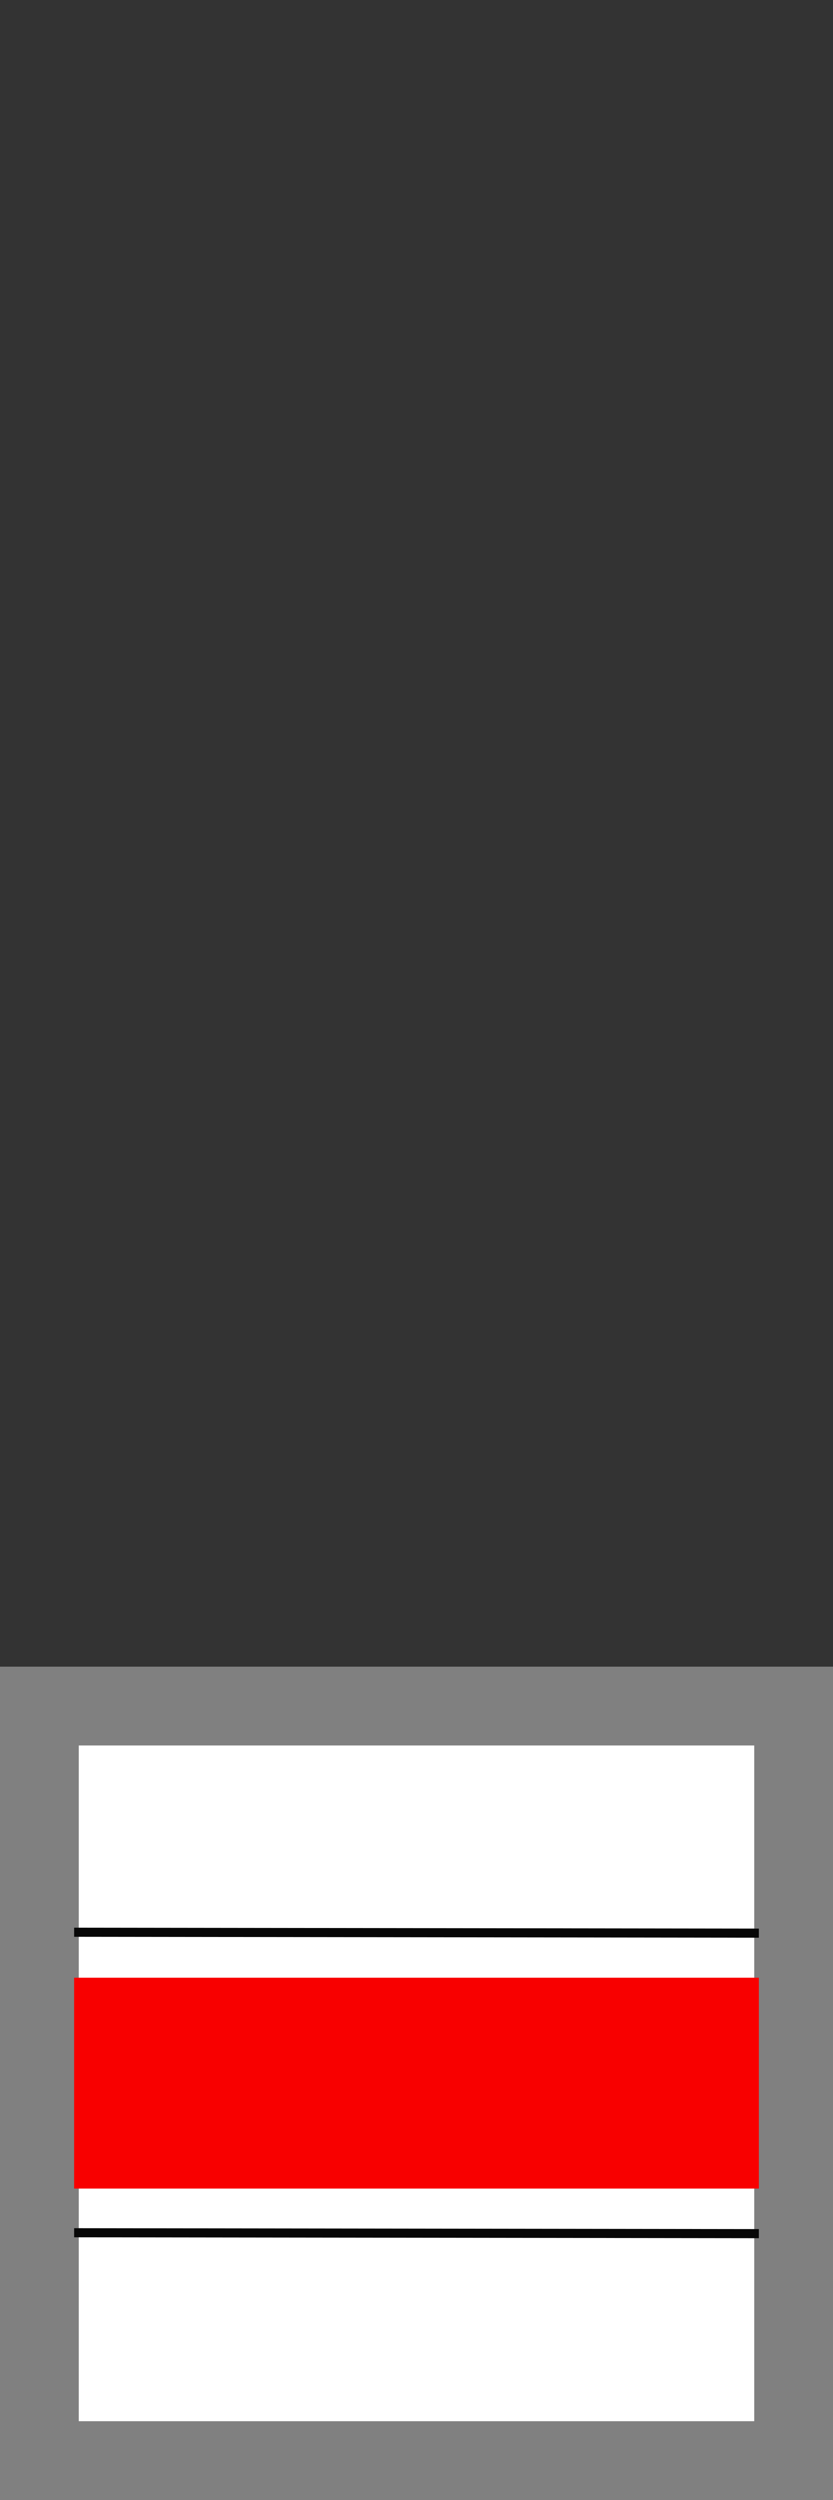 <?xml version="1.0" encoding="UTF-8" standalone="no"?>
<!-- Created with Inkscape (http://www.inkscape.org/) -->

<svg
   width="32"
   height="96"
   viewBox="0 0 32 96"
   version="1.1"
   id="SVGRoot"
   xmlns="http://www.w3.org/2000/svg"
   xmlns:svg="http://www.w3.org/2000/svg">
  <rect x="0" y="0" width="32" height="96" fill="#333333" stroke="none"/>
  <defs
     id="defs12389" />
  <g
     id="layer1">
    <rect
       style="fill:#ffffff;fill-opacity:1;stroke:#808080;stroke-width:3.026;stroke-linecap:square;stroke-dasharray:none;stroke-opacity:1;paint-order:markers fill stroke"
       id="rect605"
       width="28.974"
       height="28.974"
       x="1.513"
       y="65.513" />
    <rect
       style="fill:#f80000;fill-opacity:1;stroke:none;stroke-width:0.37;stroke-linecap:square;stroke-dasharray:none;stroke-opacity:1;paint-order:markers fill stroke"
       id="rect2665"
       width="26.304"
       height="8.097"
       x="2.848"
       y="75.944" />
    <path
       style="fill:#ffffff;fill-opacity:1;stroke:#070707;stroke-width:0.35;stroke-dasharray:none;stroke-opacity:1"
       d="m 2.848,74.198 26.304,0.035"
       id="path1" />
    <path
       style="fill:#ffffff;fill-opacity:1;stroke:#070707;stroke-width:0.35;stroke-dasharray:none;stroke-opacity:1"
       d="m 2.848,85.737 26.304,0.035"
       id="path1-3" />
  </g>
</svg>
